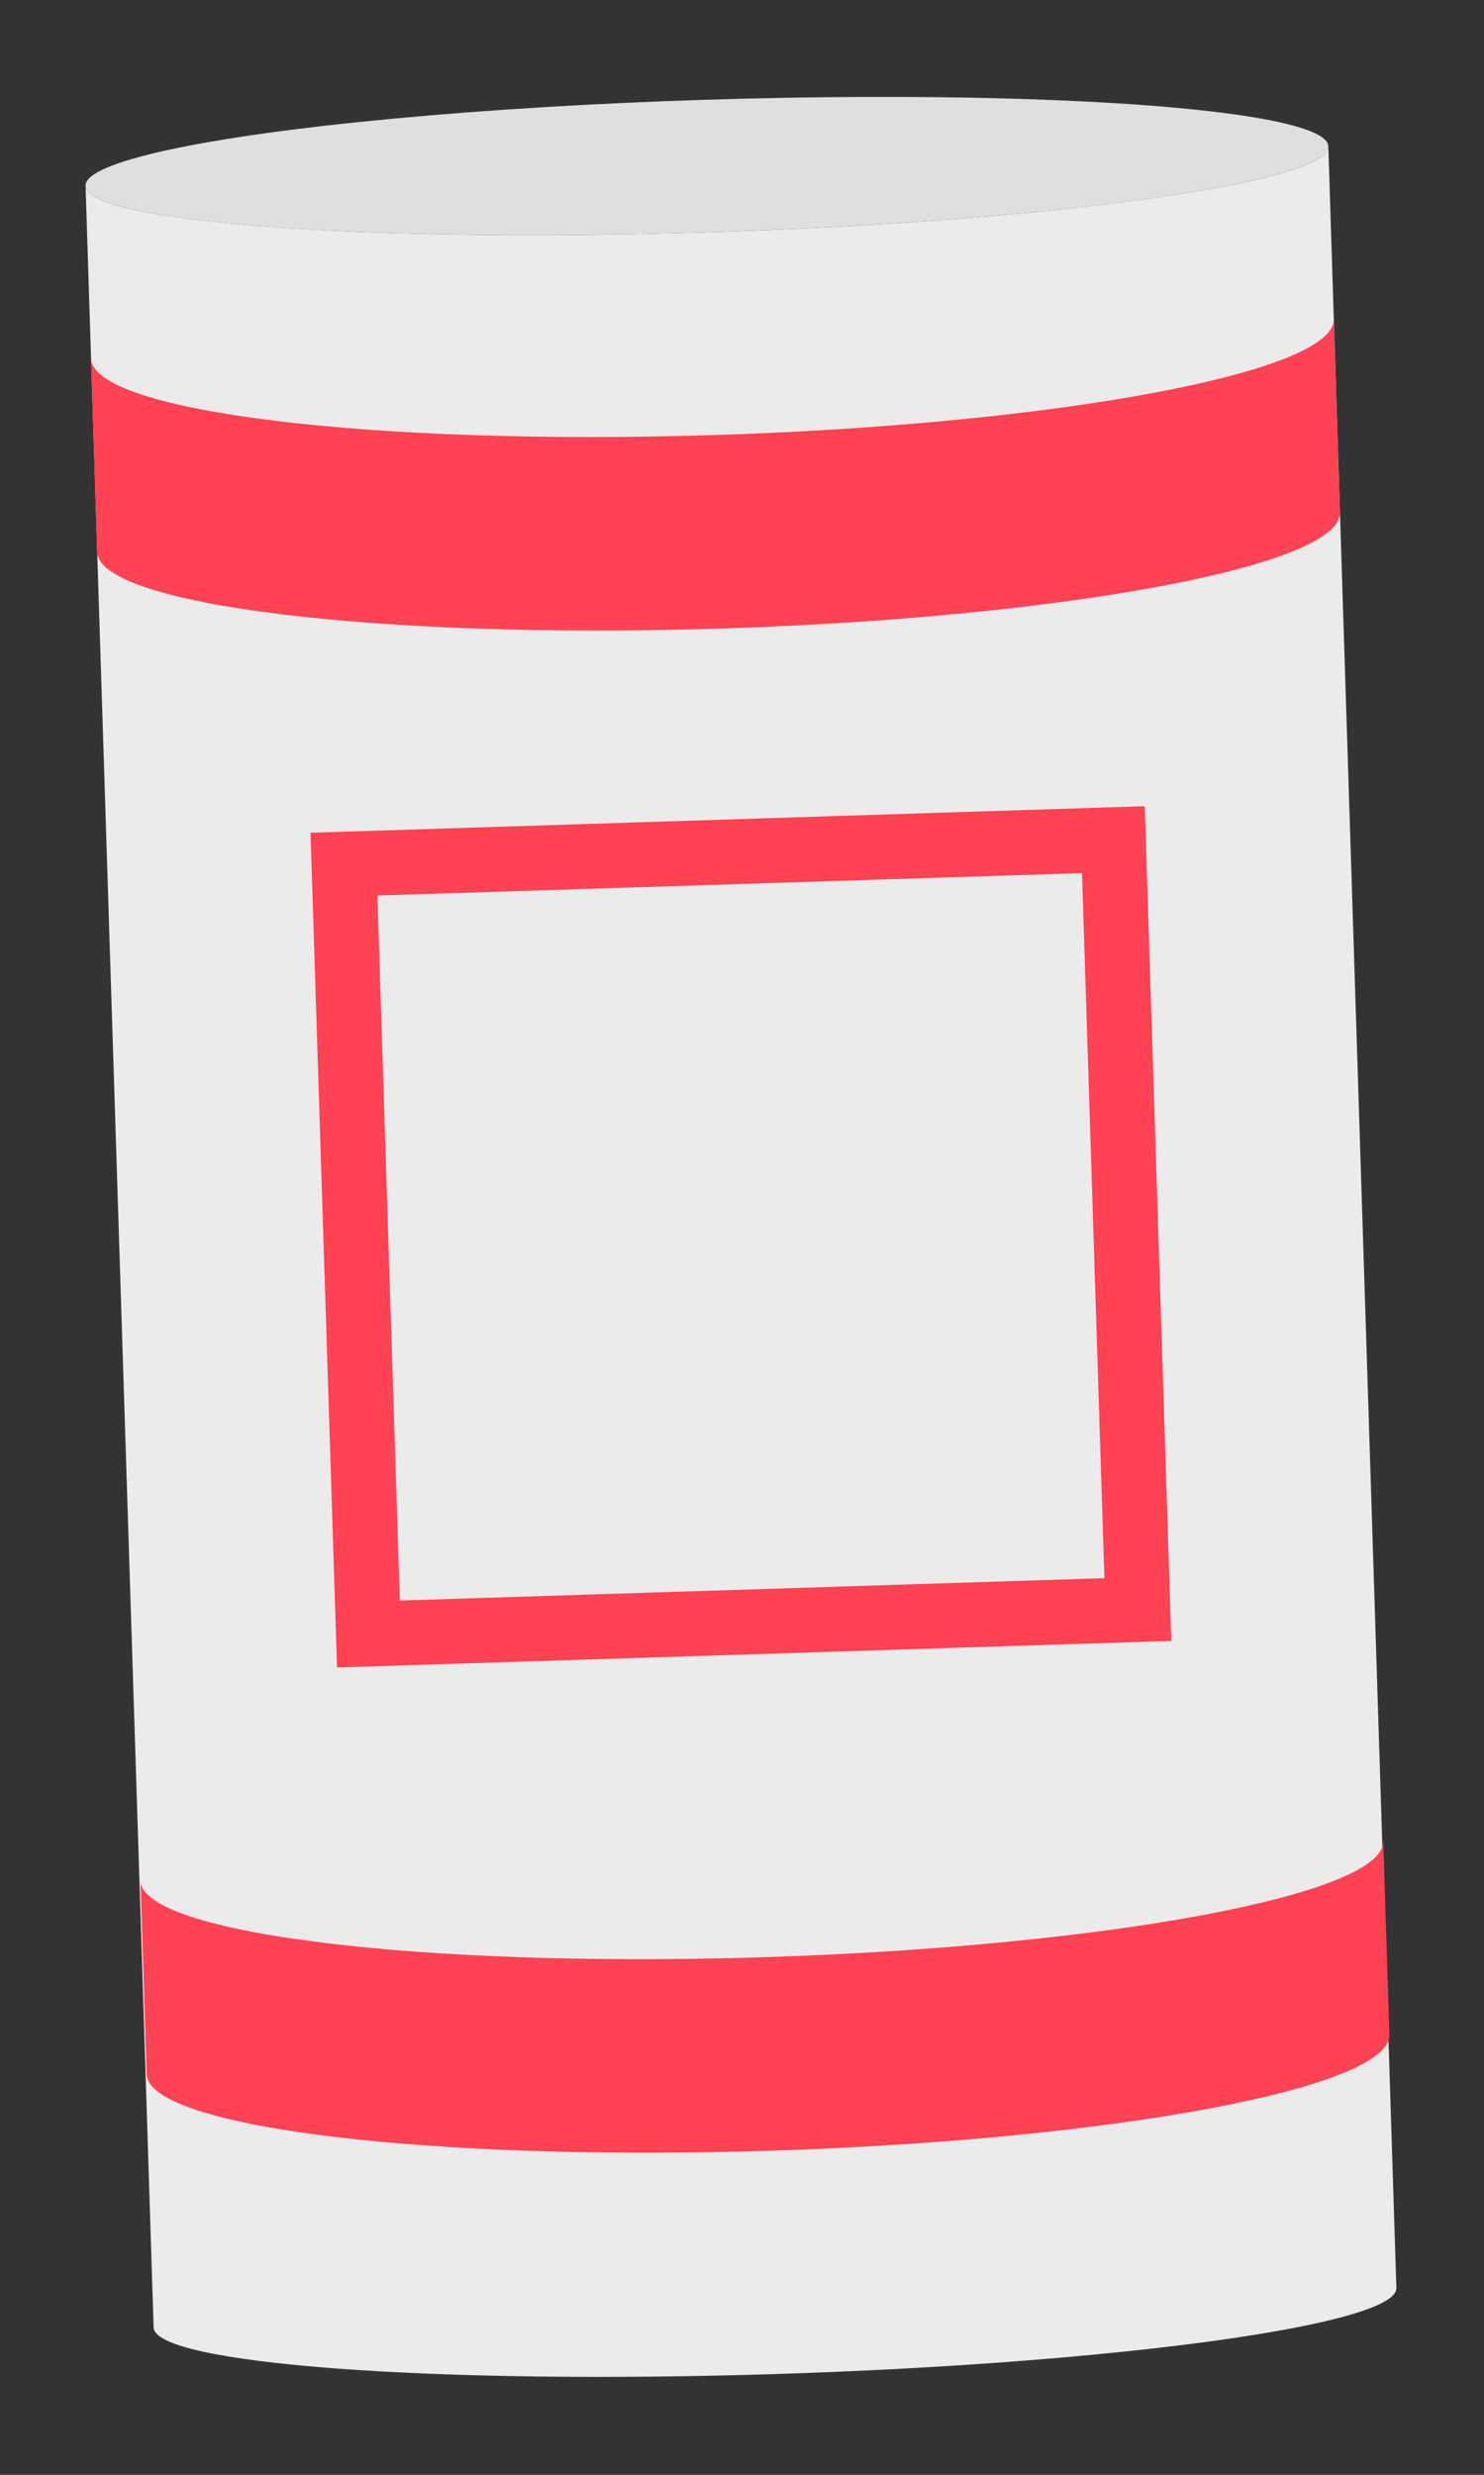 <?xml version="1.0" encoding="UTF-8" standalone="no"?>
<!DOCTYPE svg PUBLIC "-//W3C//DTD SVG 1.1//EN" "http://www.w3.org/Graphics/SVG/1.1/DTD/svg11.dtd">
<svg width="100%" height="100%" viewBox="0 0 300 500" version="1.1" xmlns="http://www.w3.org/2000/svg" xmlns:xlink="http://www.w3.org/1999/xlink" xml:space="preserve" xmlns:serif="http://www.serif.com/" style="fill-rule:evenodd;clip-rule:evenodd;stroke-linecap:round;stroke-miterlimit:1.5;">
    <rect x="0" y="0" width="300" height="500" fill="#333333" stroke="none"/>
    <g transform="matrix(1.258,-0.04,0.04,1.258,150,250)">
        <g id="Information" transform="matrix(1,0,0,1,-100,-182.7)">
            <g id="Buoy" transform="matrix(0.93,0,0,0.93,-39.492,-59.232)">
                <path d="M257.187,444.978C257.187,451.29 209.077,456.414 149.818,456.414C90.559,456.414 42.448,451.29 42.448,444.978L42.448,75.119L42.449,75.156C42.64,81.451 90.677,86.555 149.818,86.555C209.077,86.555 257.187,81.431 257.187,75.119L257.187,444.978Z" style="fill:rgb(235,235,235);"/>
                <g transform="matrix(1,0,0,1,-20.966,-50.826)">
                    <ellipse cx="170.783" cy="125.945" rx="107.37" ry="11.436" style="fill:rgb(223,223,223);"/>
                </g>
                <g transform="matrix(1,0,0,1.453,0,-59.408)">
                    <path d="M42.448,113.119L42.449,113.156C42.64,119.451 90.677,124.555 149.818,124.555C209.077,124.555 257.187,119.431 257.187,113.119L257.187,136.119C257.187,142.431 209.077,147.555 149.818,147.555C90.559,147.555 42.448,142.431 42.448,136.119L42.448,113.119Z" style="fill:rgb(255,66,84);"/>
                </g>
                <g transform="matrix(1,0,0,1.453,0.182,203.458)">
                    <path d="M42.448,113.119L42.449,113.156C42.64,119.451 90.677,124.555 149.818,124.555C209.077,124.555 257.187,119.431 257.187,113.119L257.187,136.119C257.187,142.431 209.077,147.555 149.818,147.555C90.559,147.555 42.448,142.431 42.448,136.119L42.448,113.119Z" style="fill:rgb(255,66,84);"/>
                </g>
            </g>
            <g transform="matrix(1.02,0,0,1.02,-64.11,-71.435)">
                <rect x="100.11" y="188.447" width="121.22" height="121.22" style="fill:none;stroke:rgb(255,66,84);stroke-width:10.21px;"/>
            </g>
        </g>
        <g id="Information1" serif:id="Information">
        </g>
    </g>
</svg>
